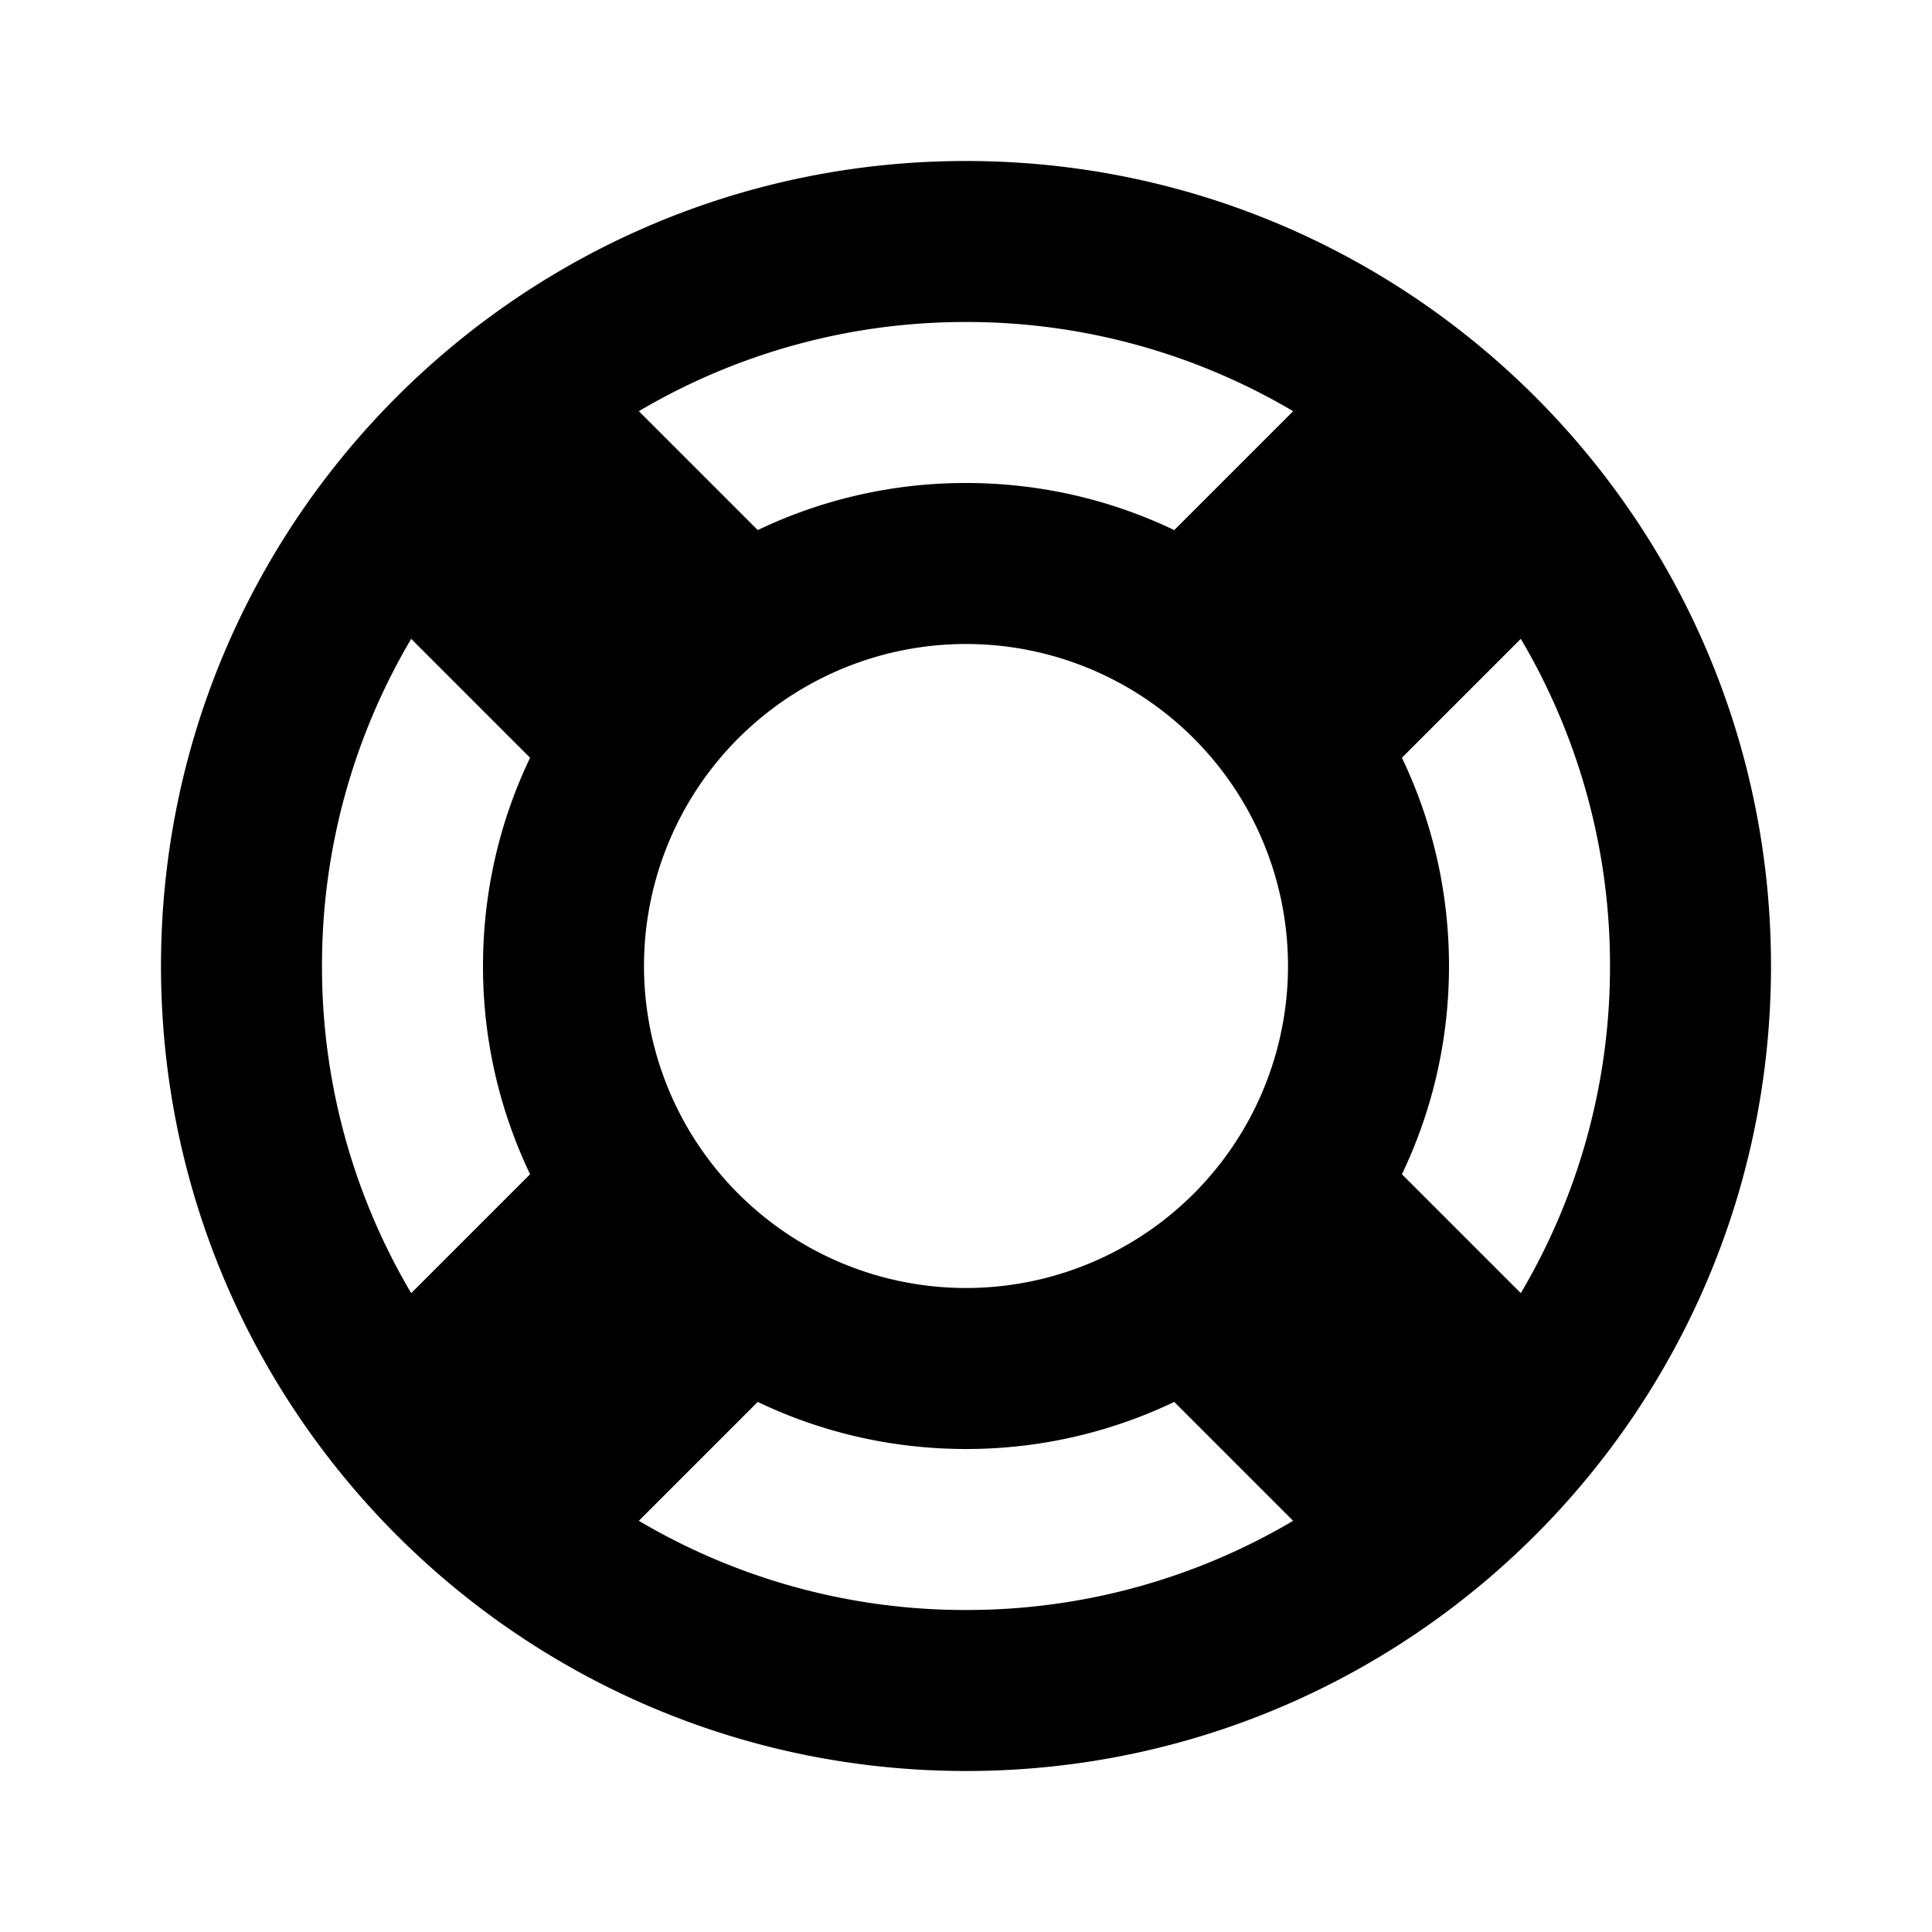 <svg width="24" height="24" viewBox="0 0 24 24" fill="none" xmlns="http://www.w3.org/2000/svg"><path fill-rule="evenodd" clip-rule="evenodd" d="m9.413 17.415-1.477 1.477A7.964 7.964 0 0 0 12 20a7.964 7.964 0 0 0 4.064-1.108l-1.477-1.477A5.977 5.977 0 0 1 12 18c-.926 0-1.804-.21-2.587-.585Zm8.002-8.002c.375.783.585 1.66.585 2.587 0 .926-.21 1.804-.585 2.587l1.477 1.477A7.964 7.964 0 0 0 20 12a7.964 7.964 0 0 0-1.108-4.064l-1.477 1.477Zm-10.83 5.174A5.976 5.976 0 0 1 6 12c0-.926.21-1.804.585-2.587L5.108 7.936A7.963 7.963 0 0 0 4 12a7.96 7.96 0 0 0 1.108 4.064l1.477-1.477Zm8.002-8.002 1.477-1.477A7.963 7.963 0 0 0 12 4a7.963 7.963 0 0 0-4.064 1.108l1.477 1.477A5.976 5.976 0 0 1 12 6c.926 0 1.804.21 2.587.585ZM12 22C6.477 22 2 17.523 2 12S6.477 2 12 2s10 4.477 10 10-4.477 10-10 10Zm0-6a4 4 0 1 0 0-8 4 4 0 0 0 0 8Z" fill="#000"/></svg>